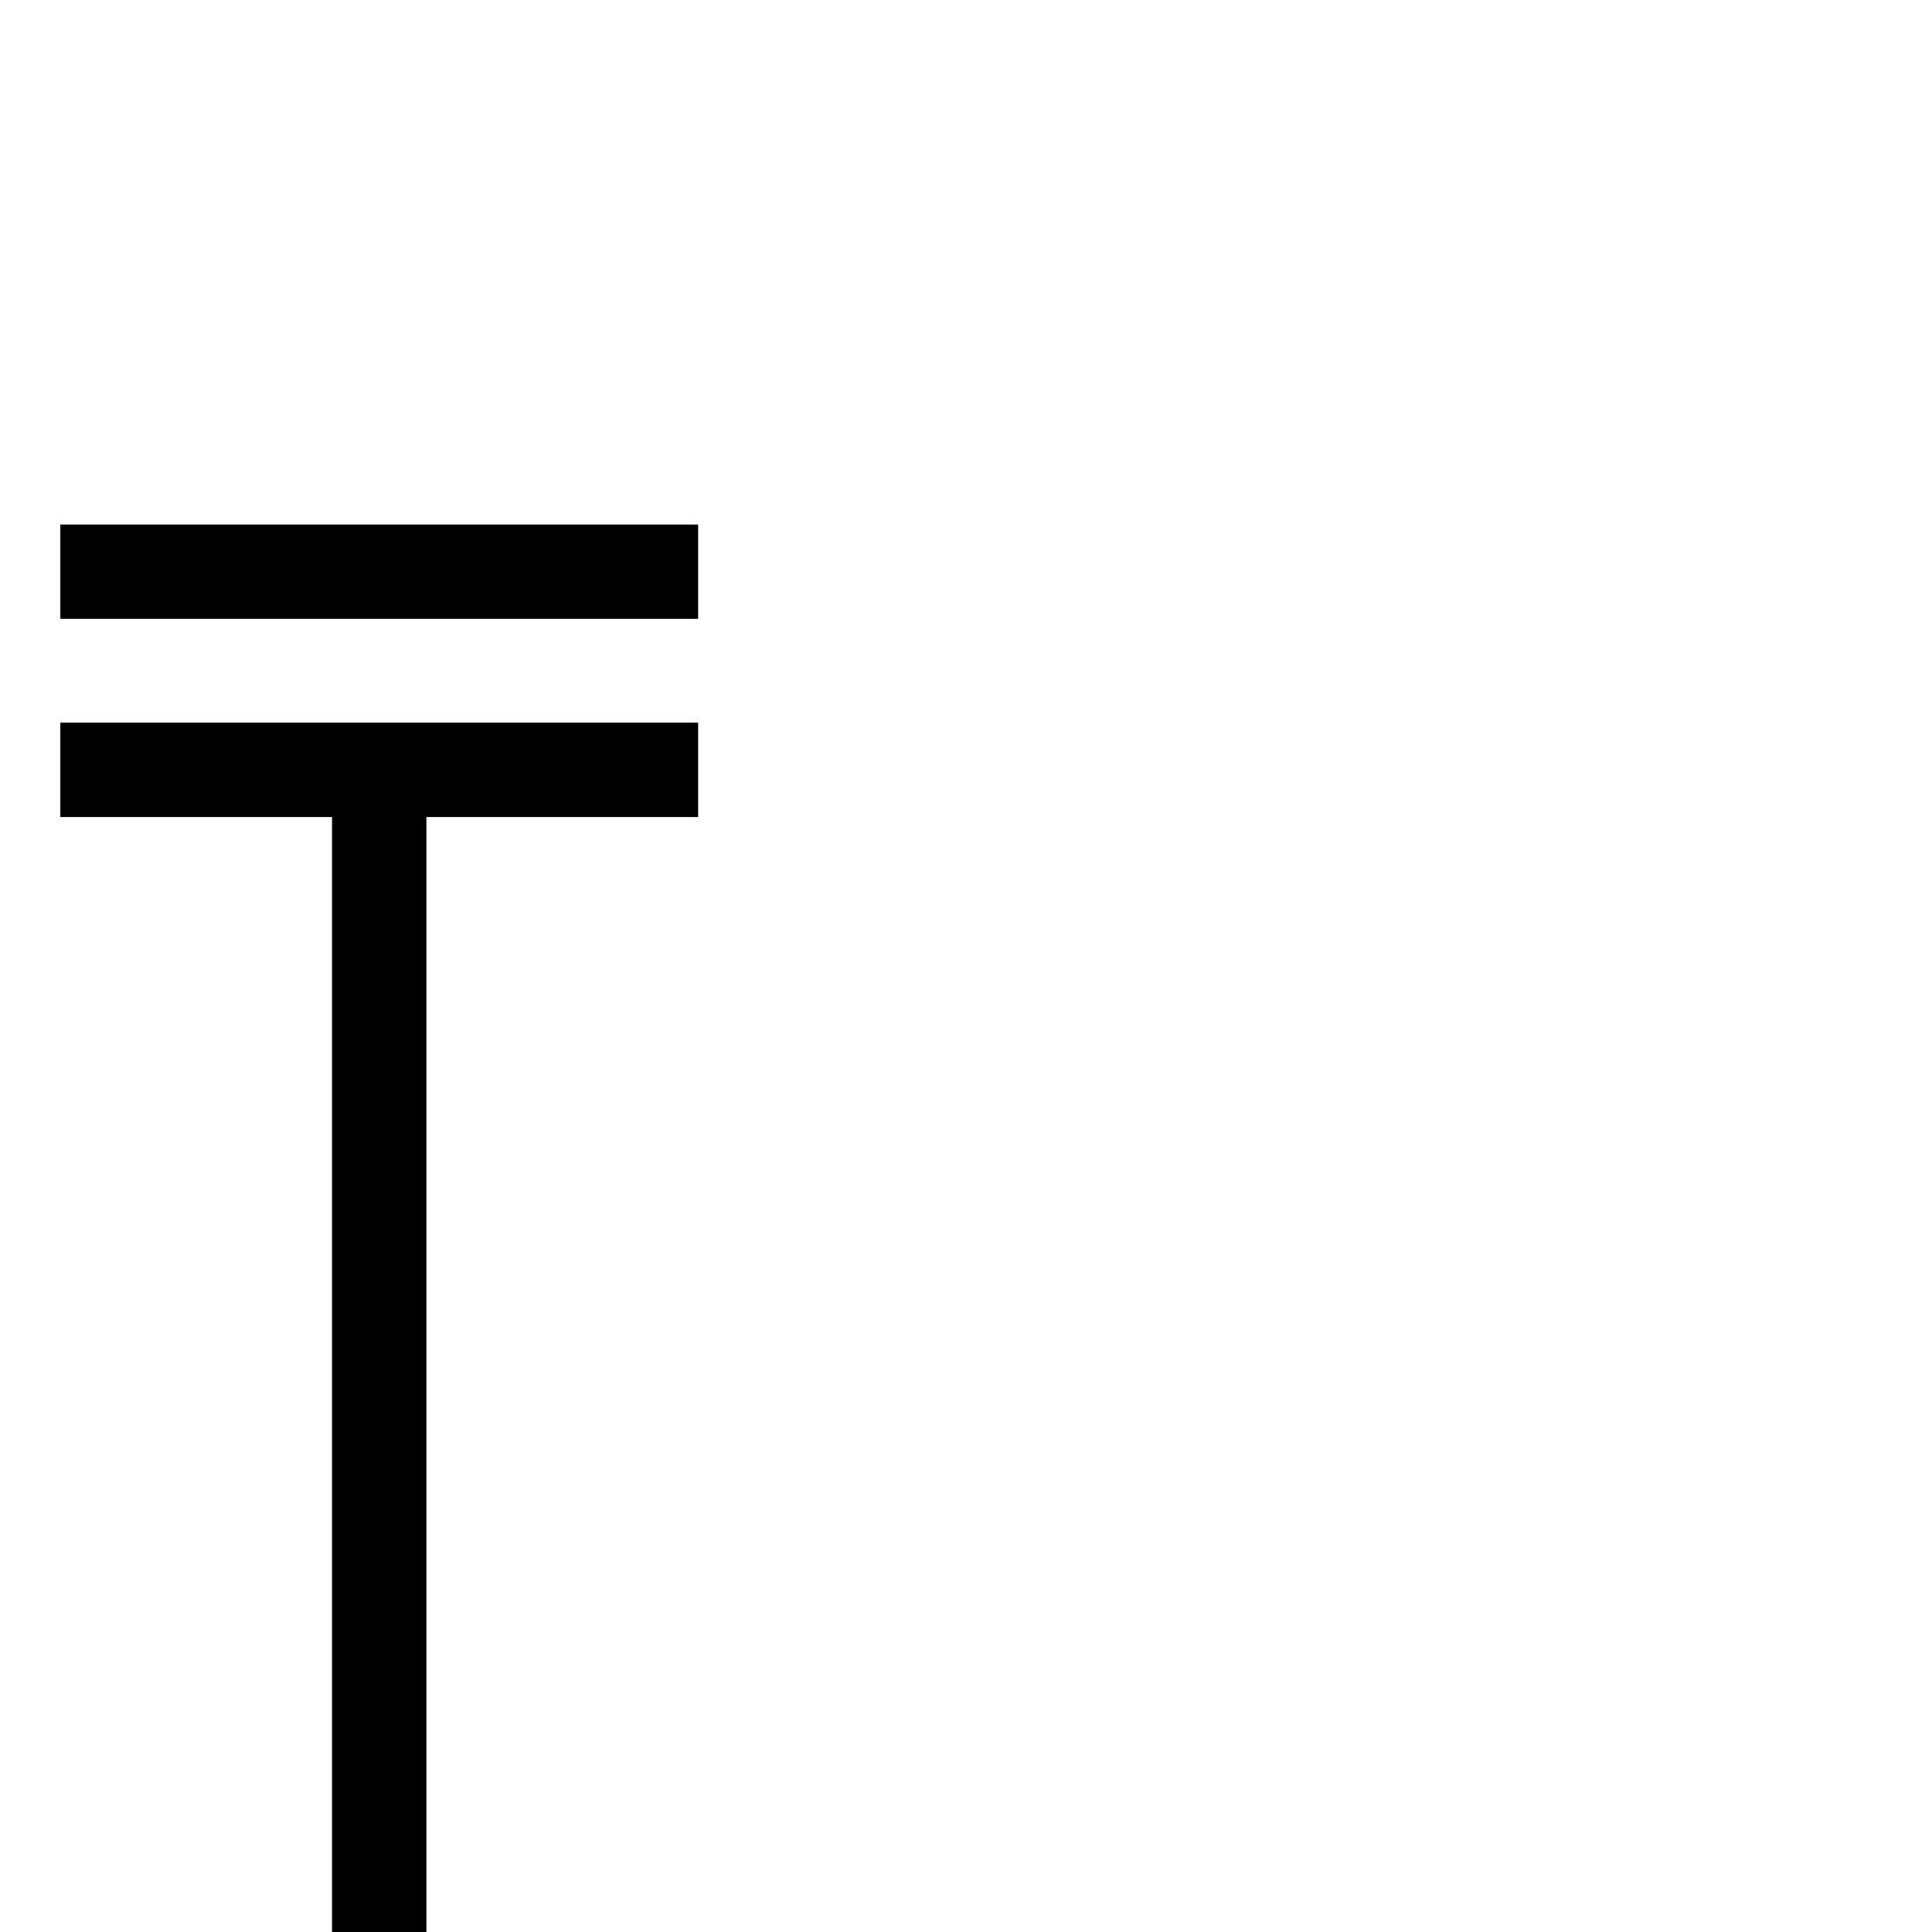 <?xml version="1.0" standalone="no"?>
<!DOCTYPE svg PUBLIC "-//W3C//DTD SVG 1.1//EN" "http://www.w3.org/Graphics/SVG/1.1/DTD/svg11.dtd" >
<svg viewBox="0 -442 2048 2048">
  <g transform="matrix(1 0 0 -1 0 1606)">
   <path fill="currentColor"
d="M740 1392h-676v100h676v-100zM740 -146h-676v100h288v1228h-288v100h676v-100h-288v-1228h288v-100zM740 -356h-676v100h676v-100z" />
  </g>

</svg>
